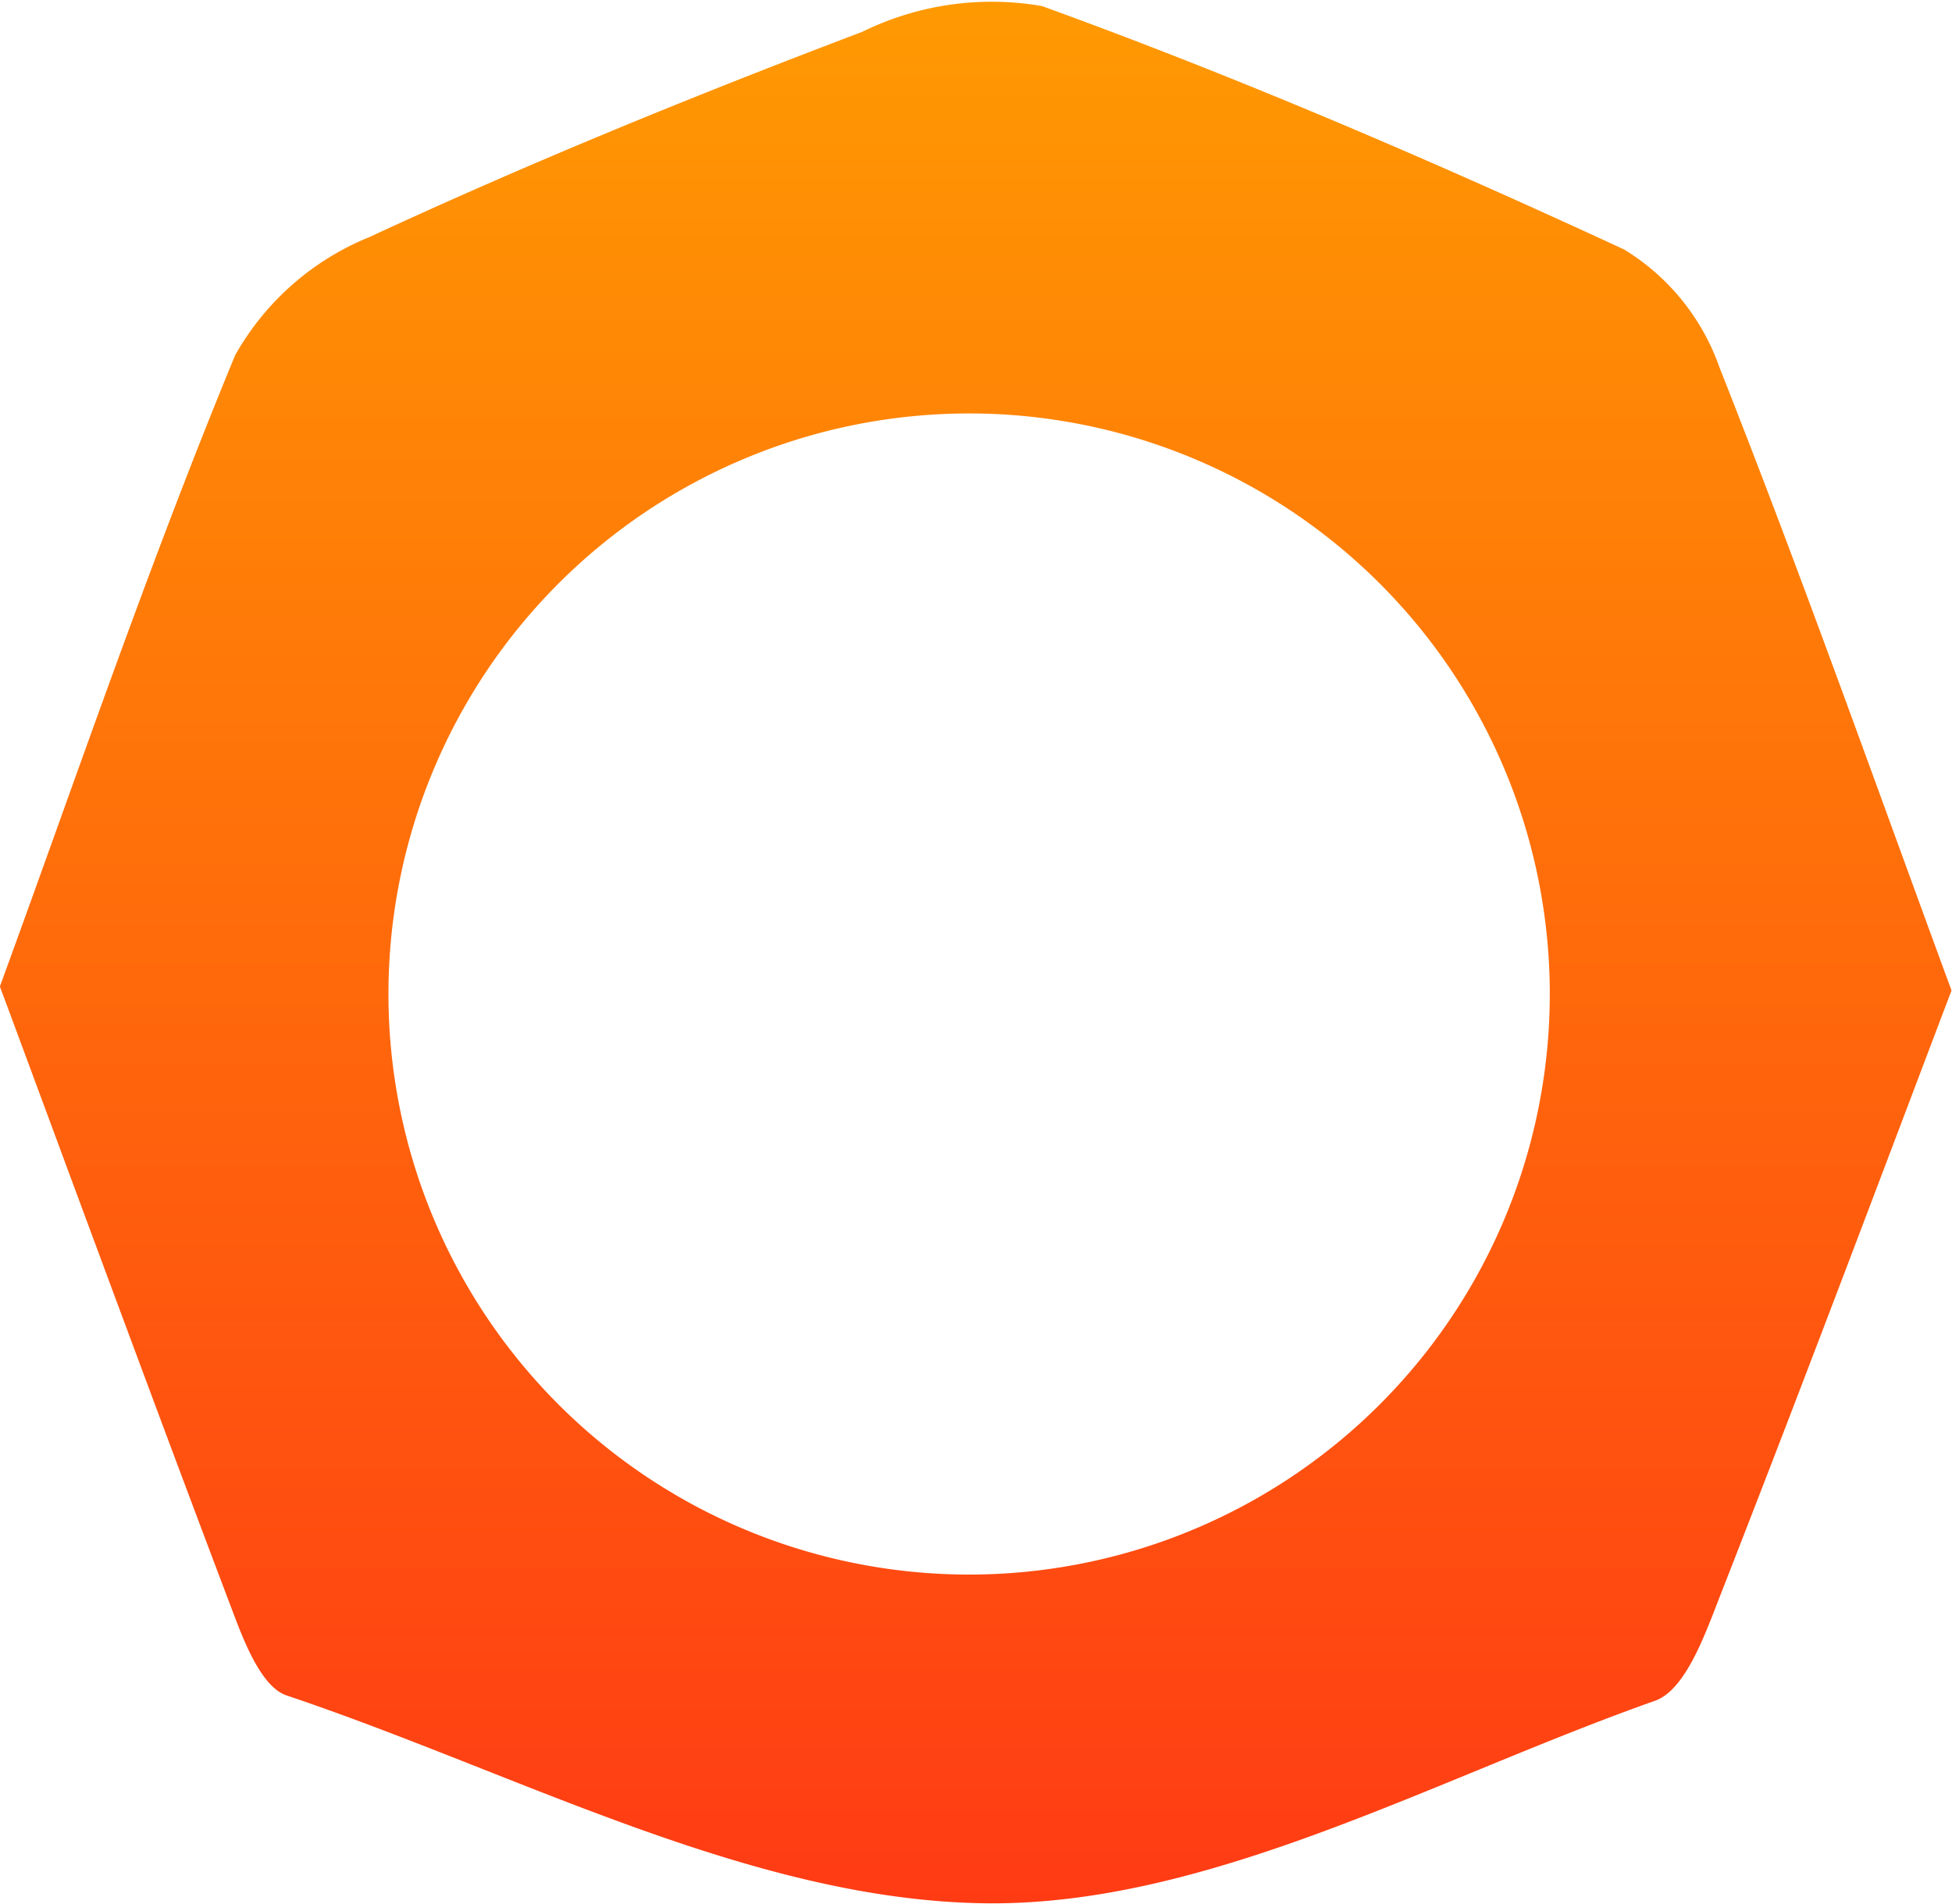 <svg xmlns="http://www.w3.org/2000/svg" xmlns:xlink="http://www.w3.org/1999/xlink" width="16.035" height="15.643" viewBox="0 0 16.035 15.643">
  <defs>
    <linearGradient id="linear-gradient" x1="0.5" x2="0.5" y2="1" gradientUnits="objectBoundingBox">
      <stop offset="0" stop-color="#ff9902"/>
      <stop offset="1" stop-color="#ff3b14"/>
    </linearGradient>
  </defs>
  <path id="Path_244"  d="M-341.311,99.575a1.854,1.854,0,0,0-.783-.969c-1.567-.725-3.158-1.411-4.782-2a2.412,2.412,0,0,0-1.478.212c-1.367.518-2.724,1.072-4.05,1.687a2.223,2.223,0,0,0-1.1.969c-.719,1.74-1.325,3.527-1.933,5.187.613,1.651,1.262,3.419,1.929,5.179.091.24.231.581.426.646,1.906.641,3.824,1.687,5.748,1.708,1.829.02,3.678-1.022,5.493-1.664.252-.089.412-.547.536-.865.657-1.678,1.291-3.364,1.9-4.971C-340.048,102.945-340.649,101.248-341.311,99.575Zm-6.164,9.918a4.77,4.77,0,0,1-4.77-4.77,4.77,4.77,0,0,1,4.77-4.77,4.77,4.77,0,0,1,4.77,4.77A4.77,4.77,0,0,1-347.475,109.493Z" transform="translate(355.436 -96.556)" fill="url(#linear-gradient)"/>
</svg>
